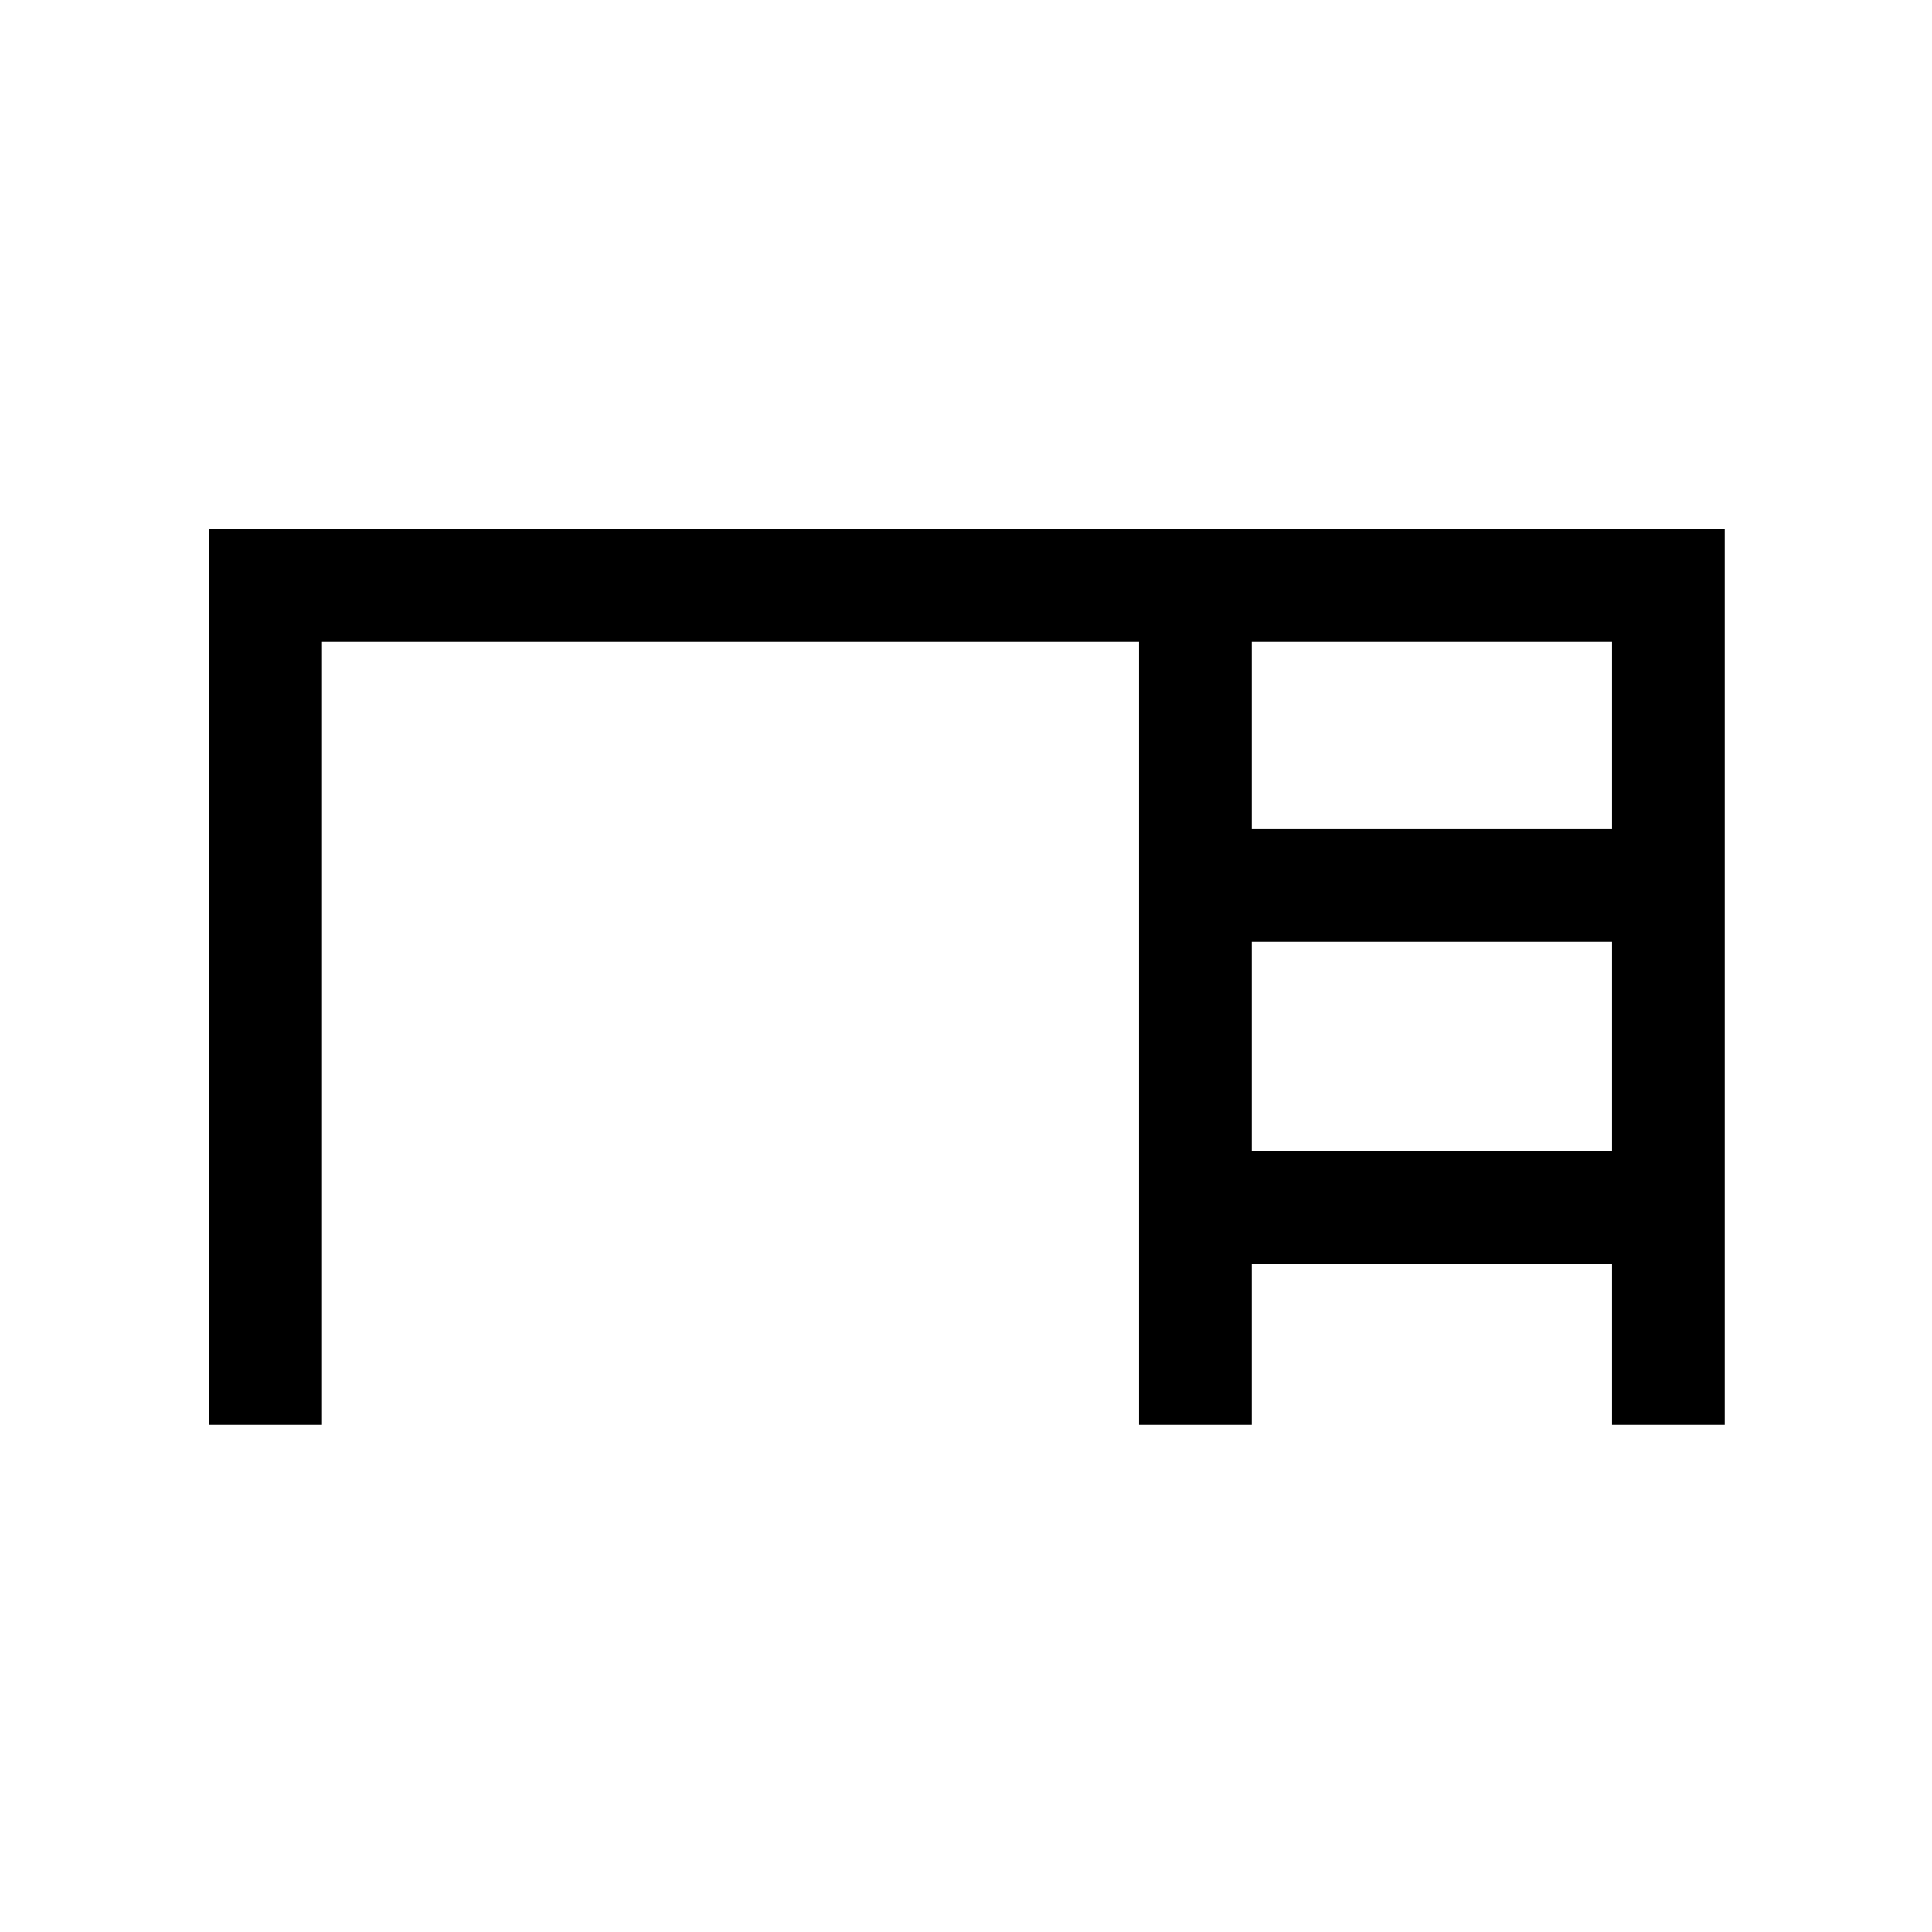 <svg xmlns="http://www.w3.org/2000/svg" height="24" width="24"><path d="M2.6 17.7V6.575H21.425V17.7H20.025V15.7H15.55V17.7H14.15V7.975H4V17.7ZM15.55 10.3H20.025V7.975H15.55ZM15.55 14.3H20.025V11.7H15.55Z"/></svg>